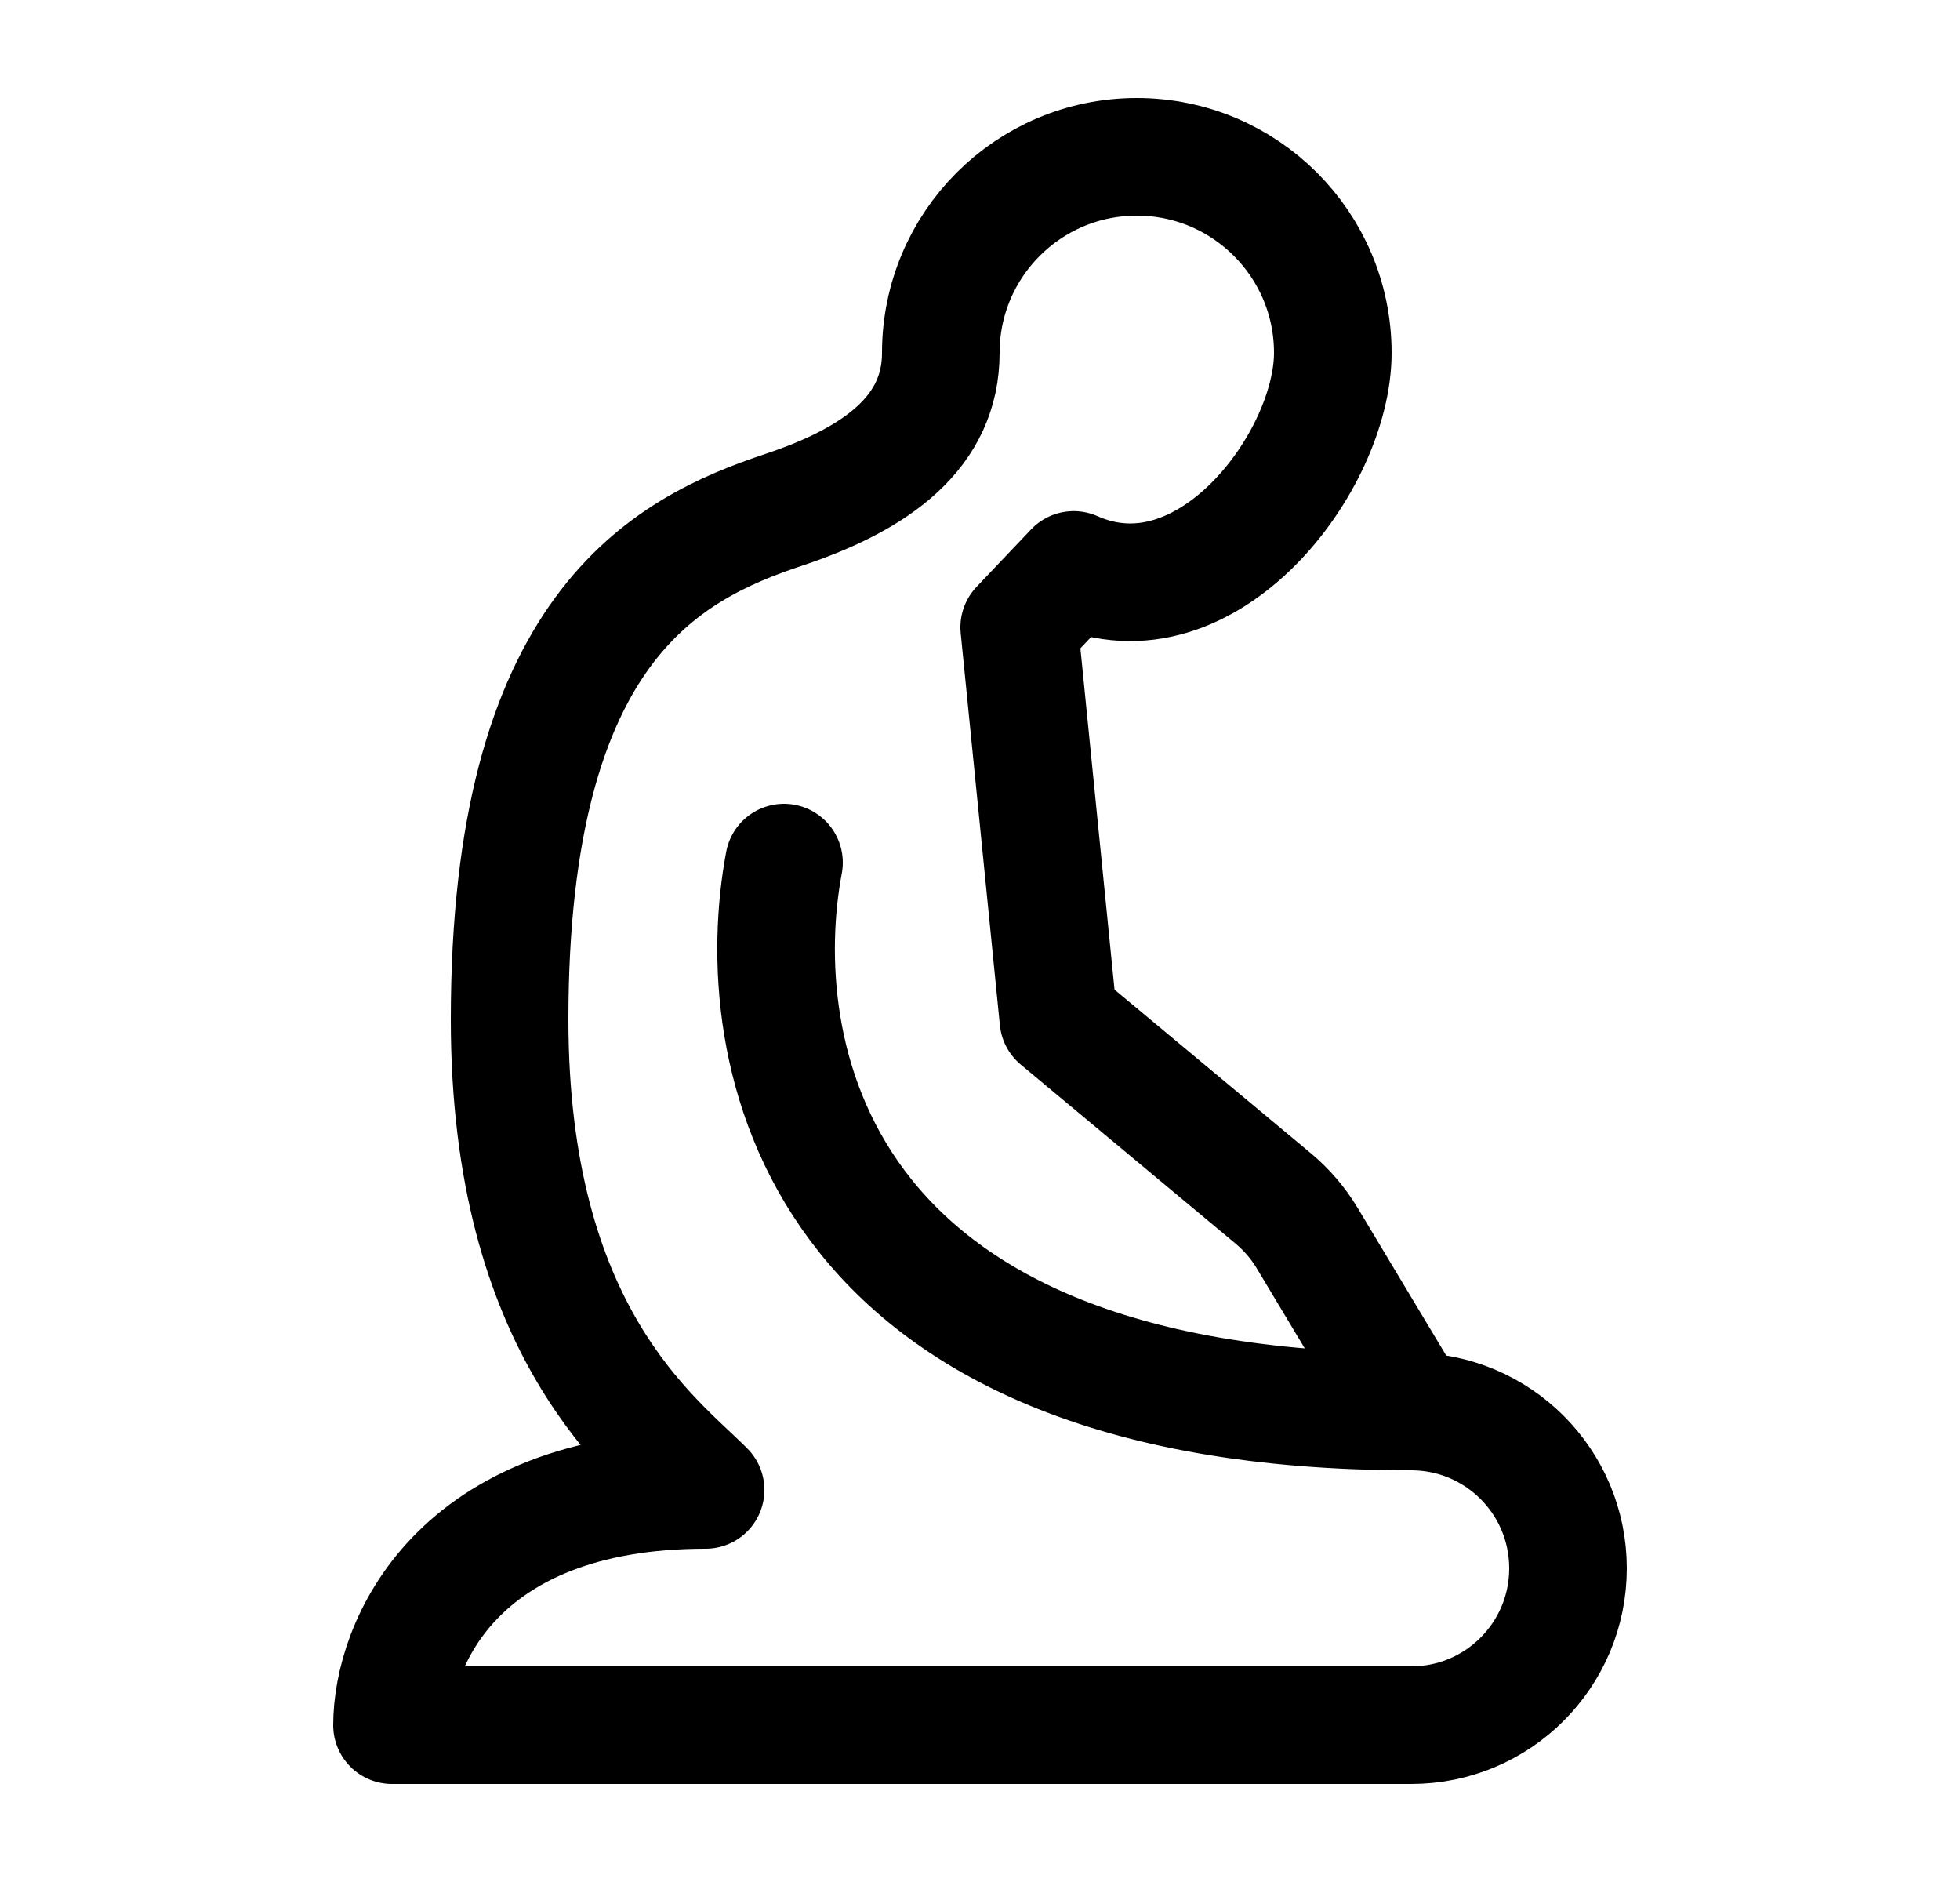 <svg width="25" height="24" viewBox="0 0 25 24" fill="none" xmlns="http://www.w3.org/2000/svg">
    <path d="M18 18L16.674 15.79C16.559 15.598 16.412 15.427 16.24 15.283L13.5 13L13 8L13.695 7.268C15.393 8.025 17 5.881 17 4.5C17 3.119 15.881 2 14.5 2C13.119 2 12 3.119 12 4.5C12 5.5 11.2 6.1 10 6.5C8.5 7 6.5 8 6.5 13C6.5 17 8.333 18.333 9 19C5.8 19 5 21 5 22H18C19.105 22 20 21.105 20 20C20 18.895 19.105 18 18 18ZM18 18C10.272 18 9.56 13.333 10 11" stroke="currentColor" stroke-width="1.5" stroke-linecap="round" stroke-linejoin="round"/>
</svg>
